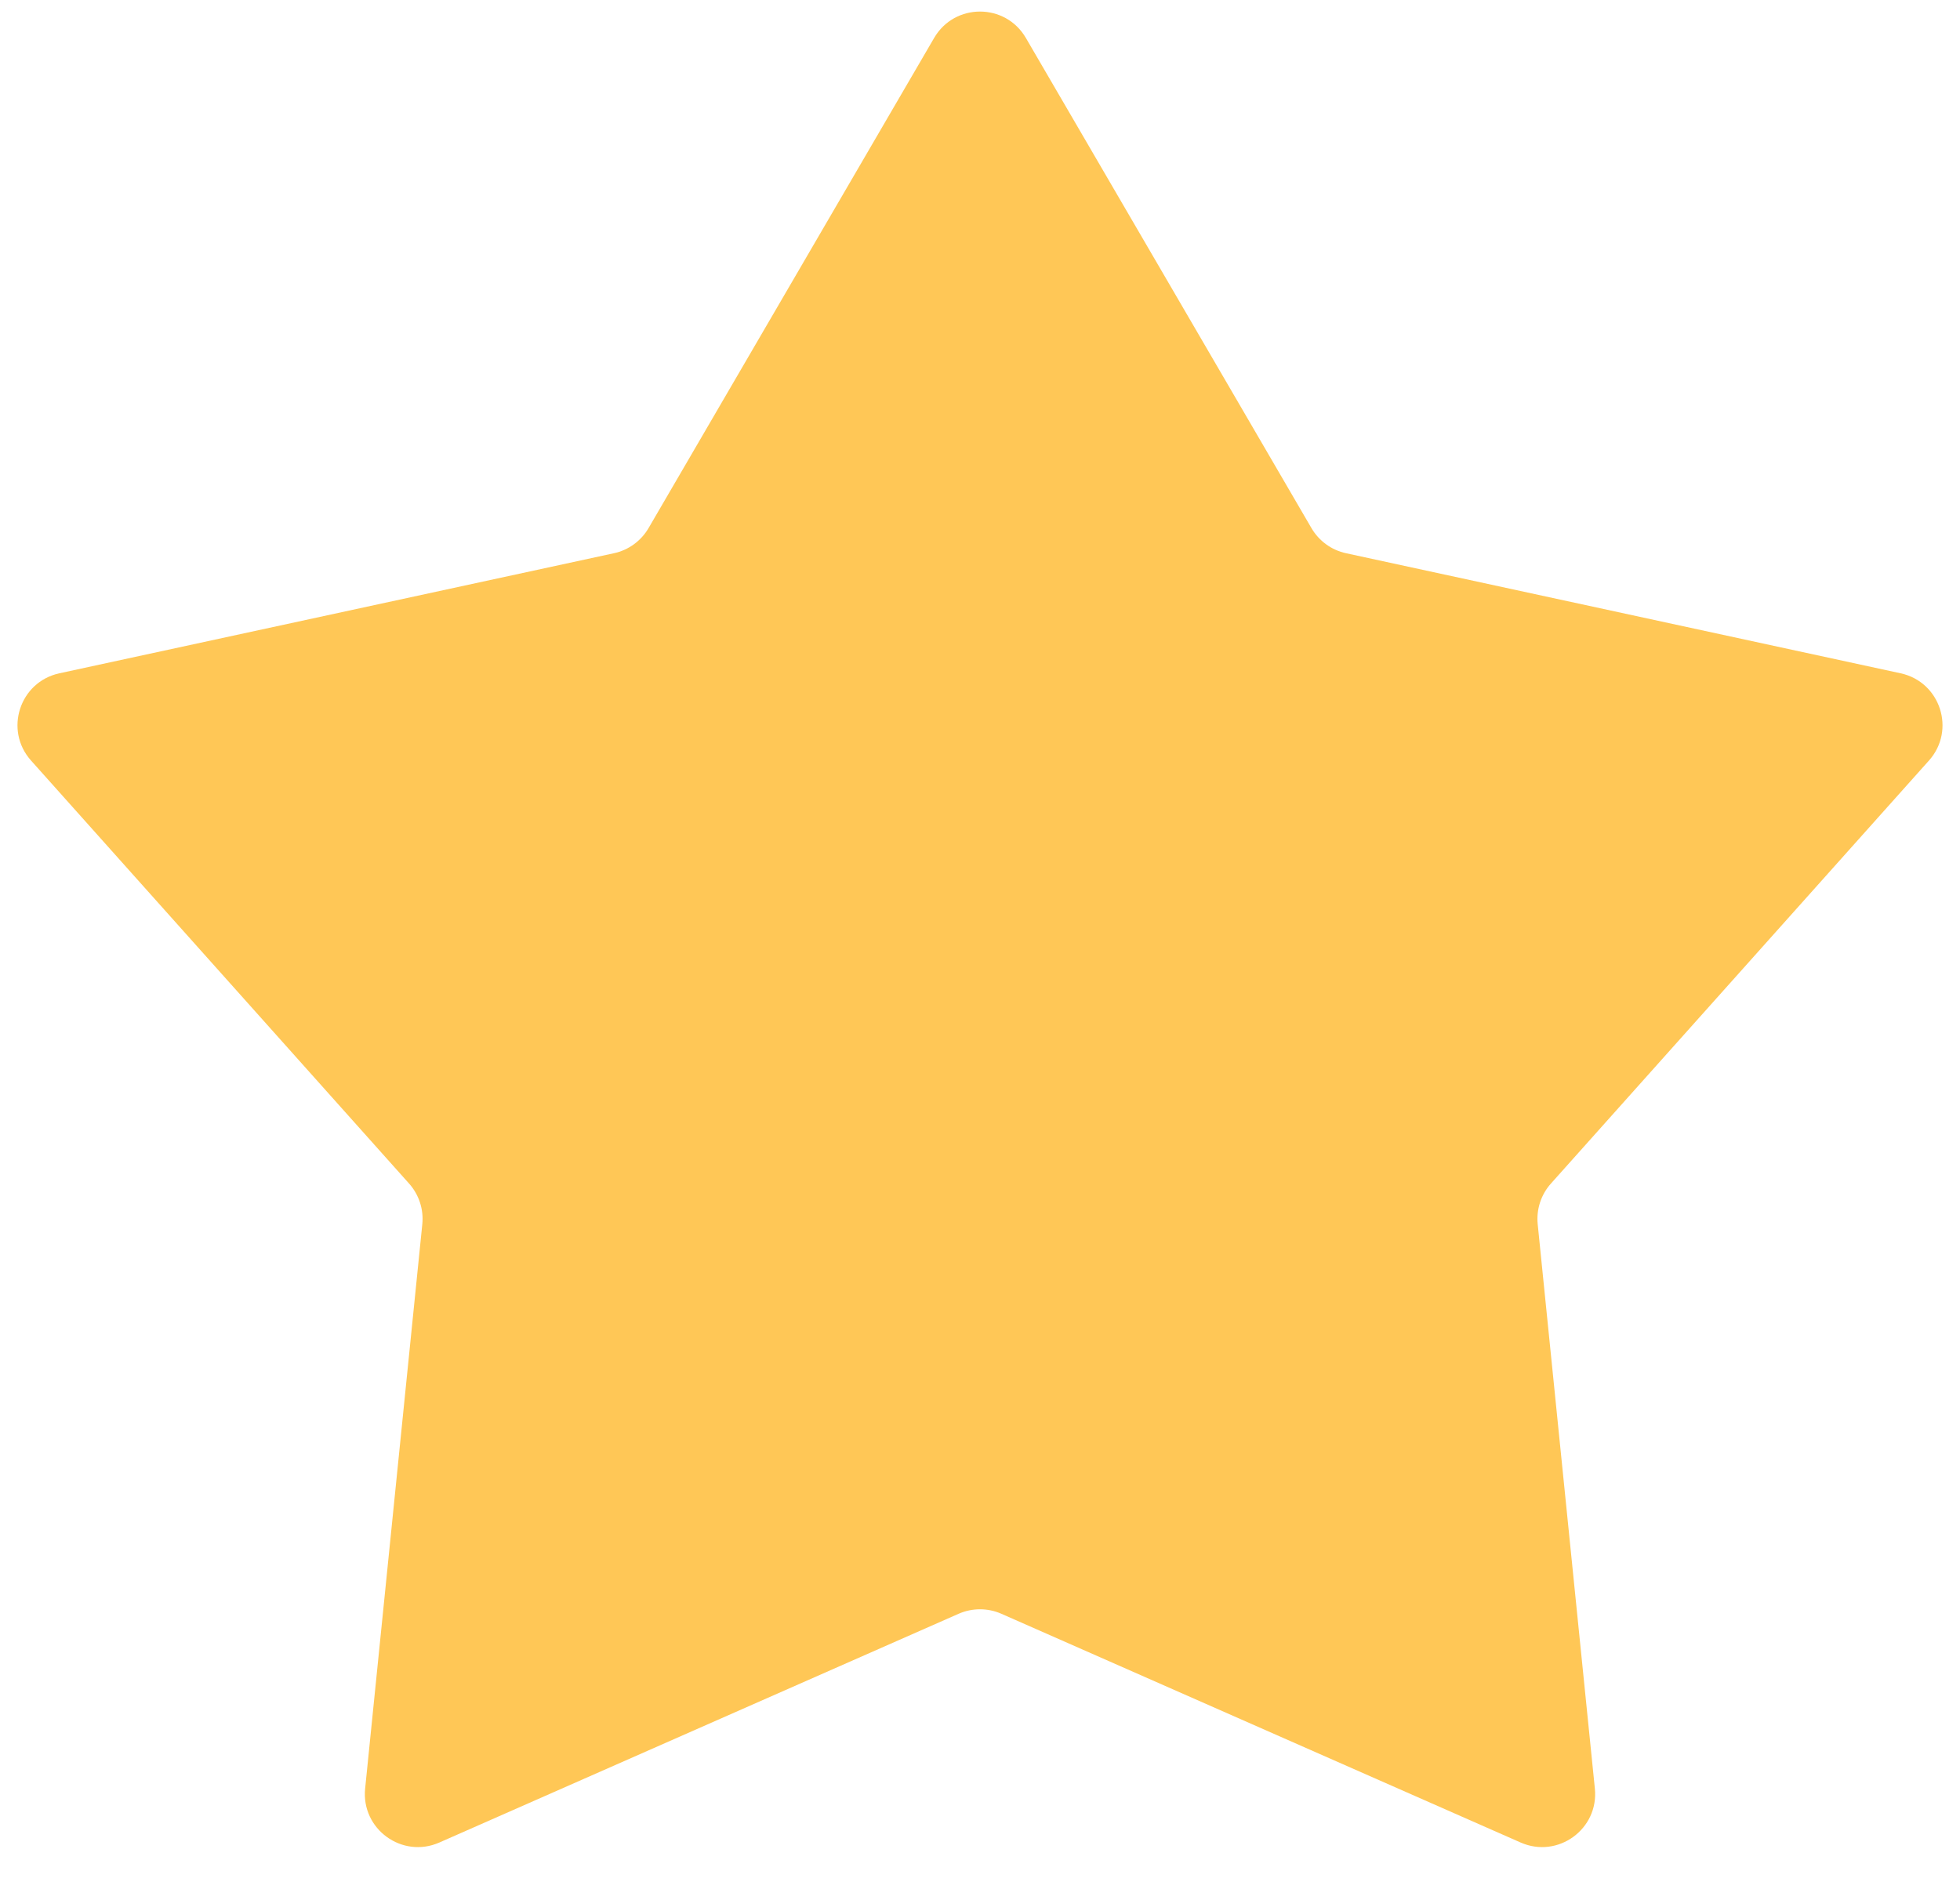 <svg width="48" height="46" viewBox="0 0 48 46" fill="none" xmlns="http://www.w3.org/2000/svg">
<path d="M22.877 0.929C23.378 0.068 24.622 0.068 25.123 0.929L32.117 12.936C32.301 13.251 32.608 13.475 32.965 13.552L46.546 16.493C47.52 16.704 47.904 17.887 47.24 18.63L37.982 28.992C37.739 29.264 37.621 29.626 37.658 29.989L39.058 43.814C39.158 44.805 38.152 45.536 37.24 45.134L24.524 39.531C24.19 39.384 23.81 39.384 23.476 39.531L10.76 45.134C9.848 45.536 8.842 44.805 8.942 43.814L10.342 29.989C10.379 29.626 10.261 29.264 10.018 28.992L0.76 18.63C0.096 17.887 0.48 16.704 1.454 16.493L15.035 13.552C15.392 13.475 15.699 13.251 15.883 12.936L22.877 0.929Z" fill="#FFC756"/>
</svg>
